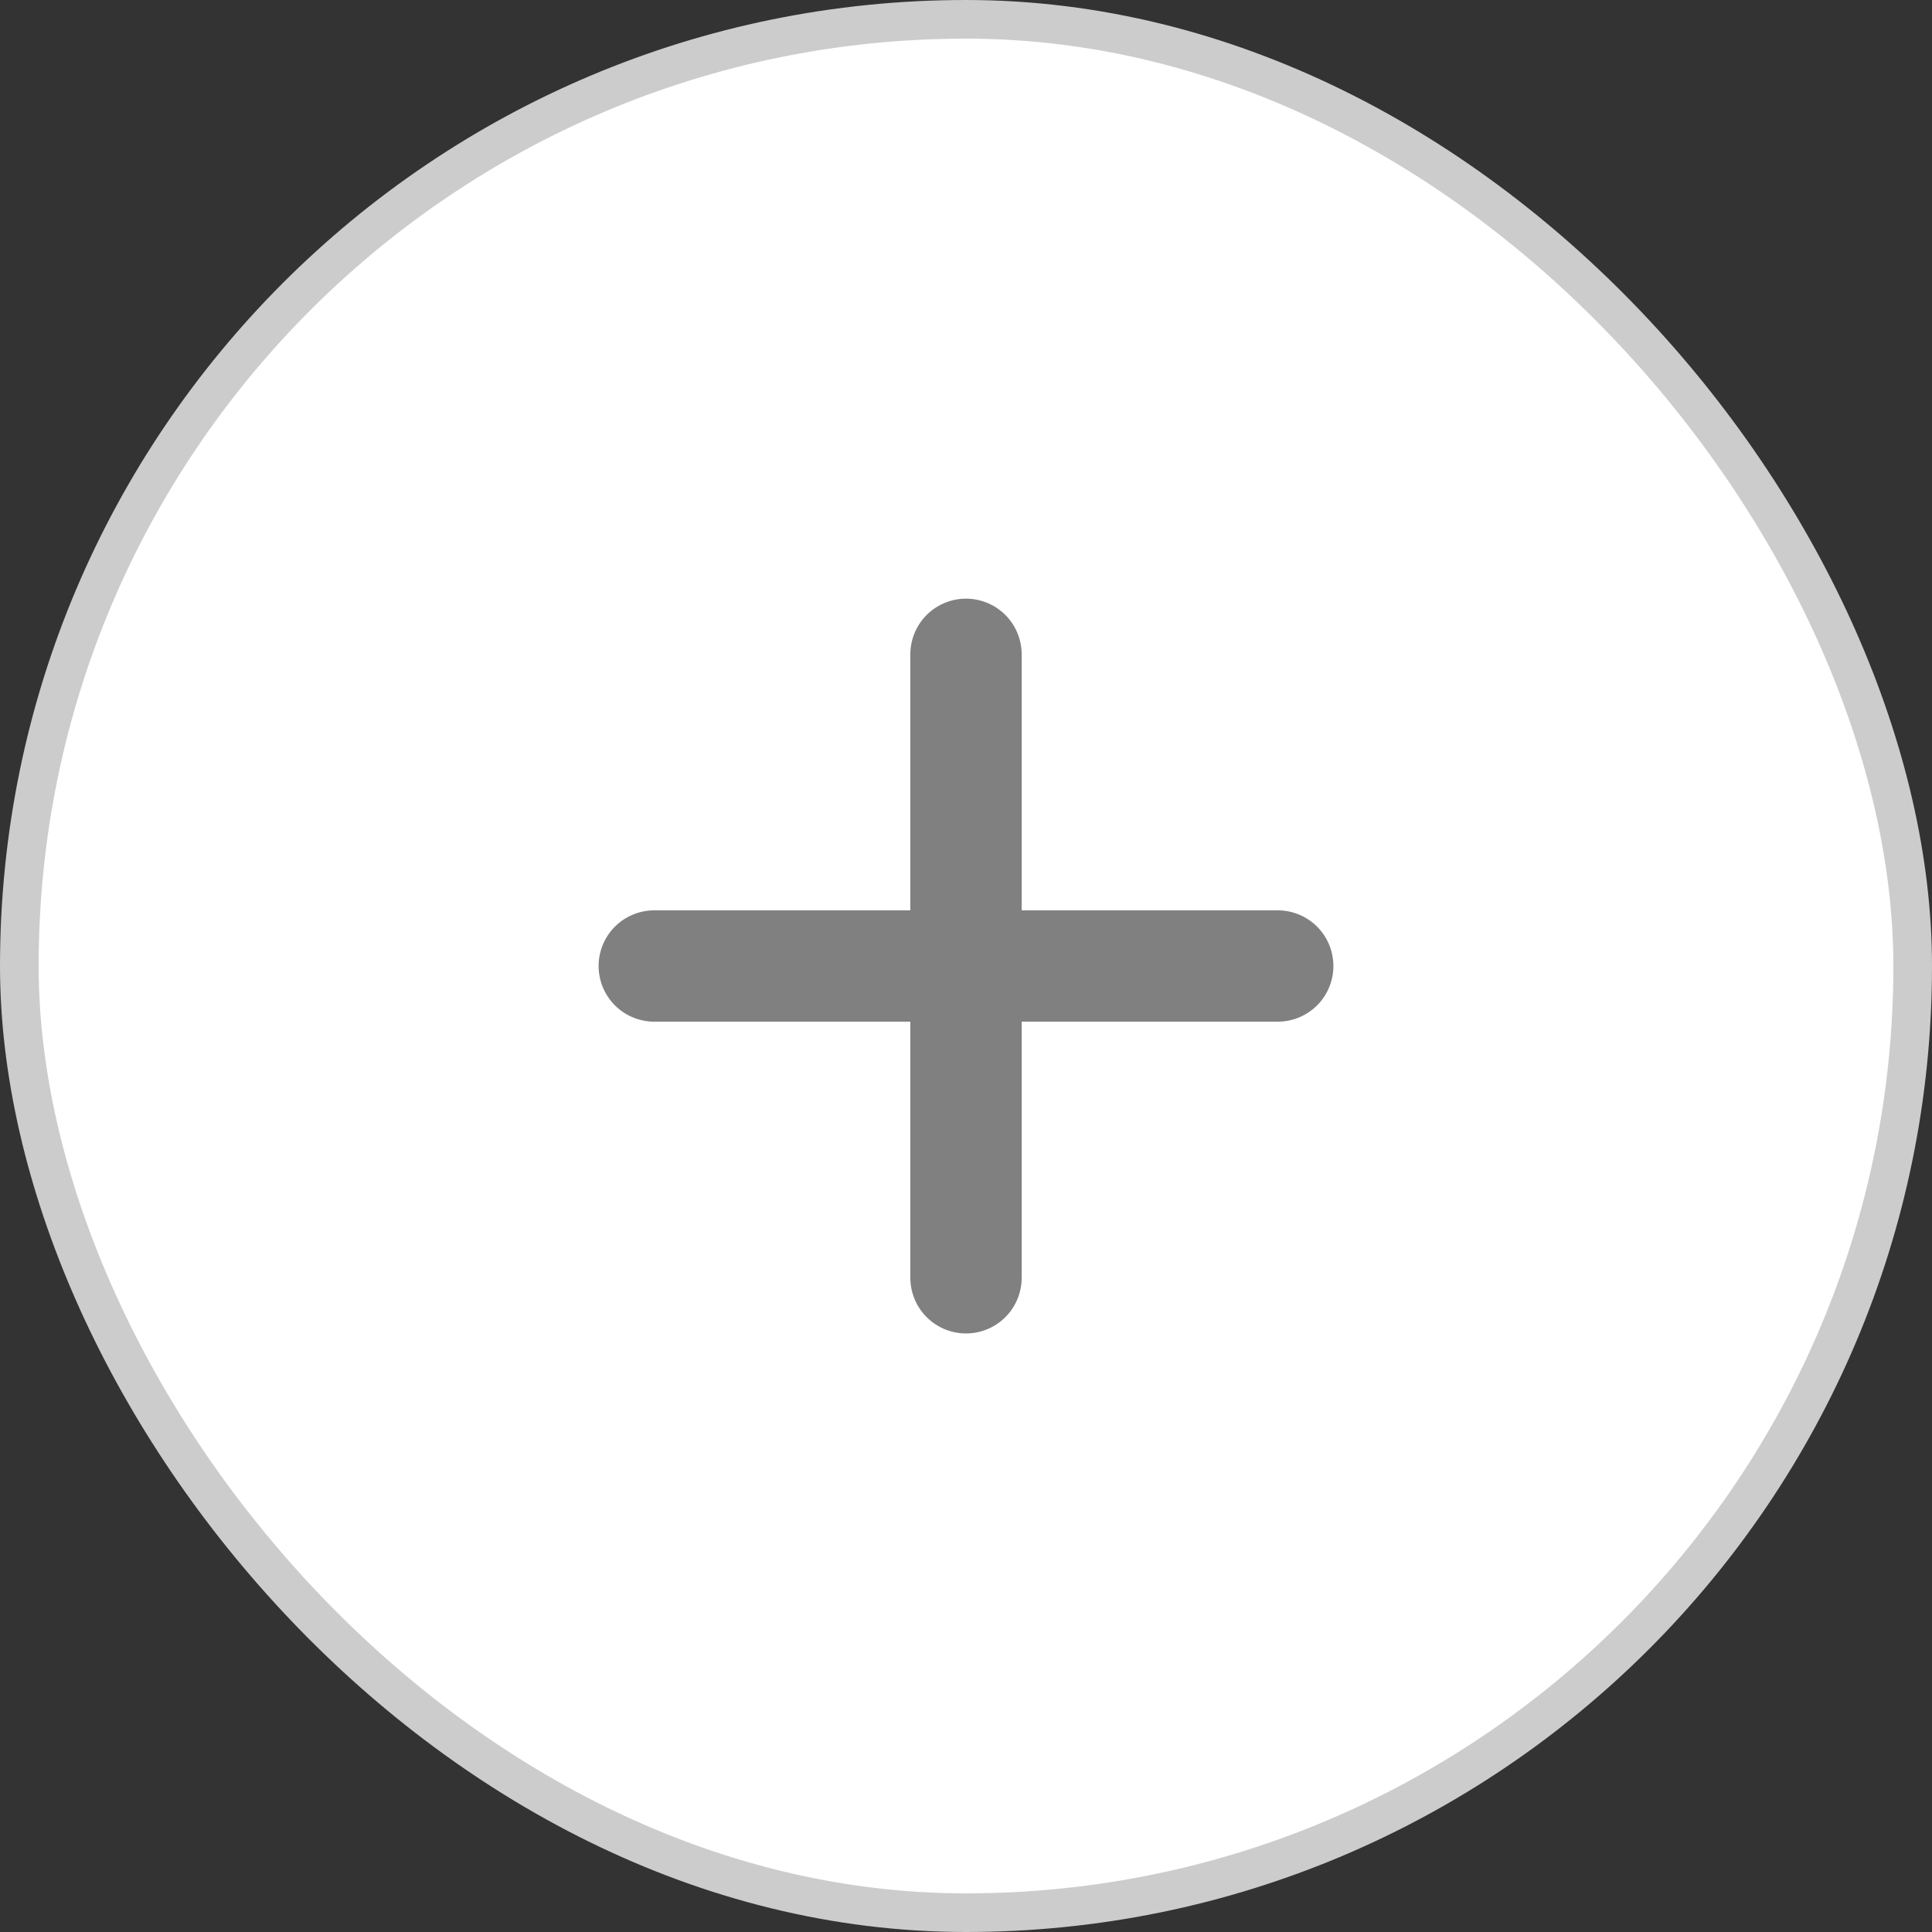 <svg width="40" height="40" viewBox="0 0 40 40" fill="none" xmlns="http://www.w3.org/2000/svg">
<rect x="0" y="0" width="40" height="40" fill="#333333" stroke="none"/>
<rect x="0.4" y="0.4" width="39.2" height="39.2" rx="19.6" fill="white"/>
<path d="M20 13.547V26.455" stroke="#808080" stroke-width="2.305" stroke-linecap="round" stroke-linejoin="round"/>
<path d="M13.546 20H26.454" stroke="#808080" stroke-width="2.305" stroke-linecap="round" stroke-linejoin="round"/>
<rect x="0.4" y="0.4" width="39.2" height="39.2" rx="19.6" stroke="#CCCCCC" stroke-width="0.8"/>
</svg>
